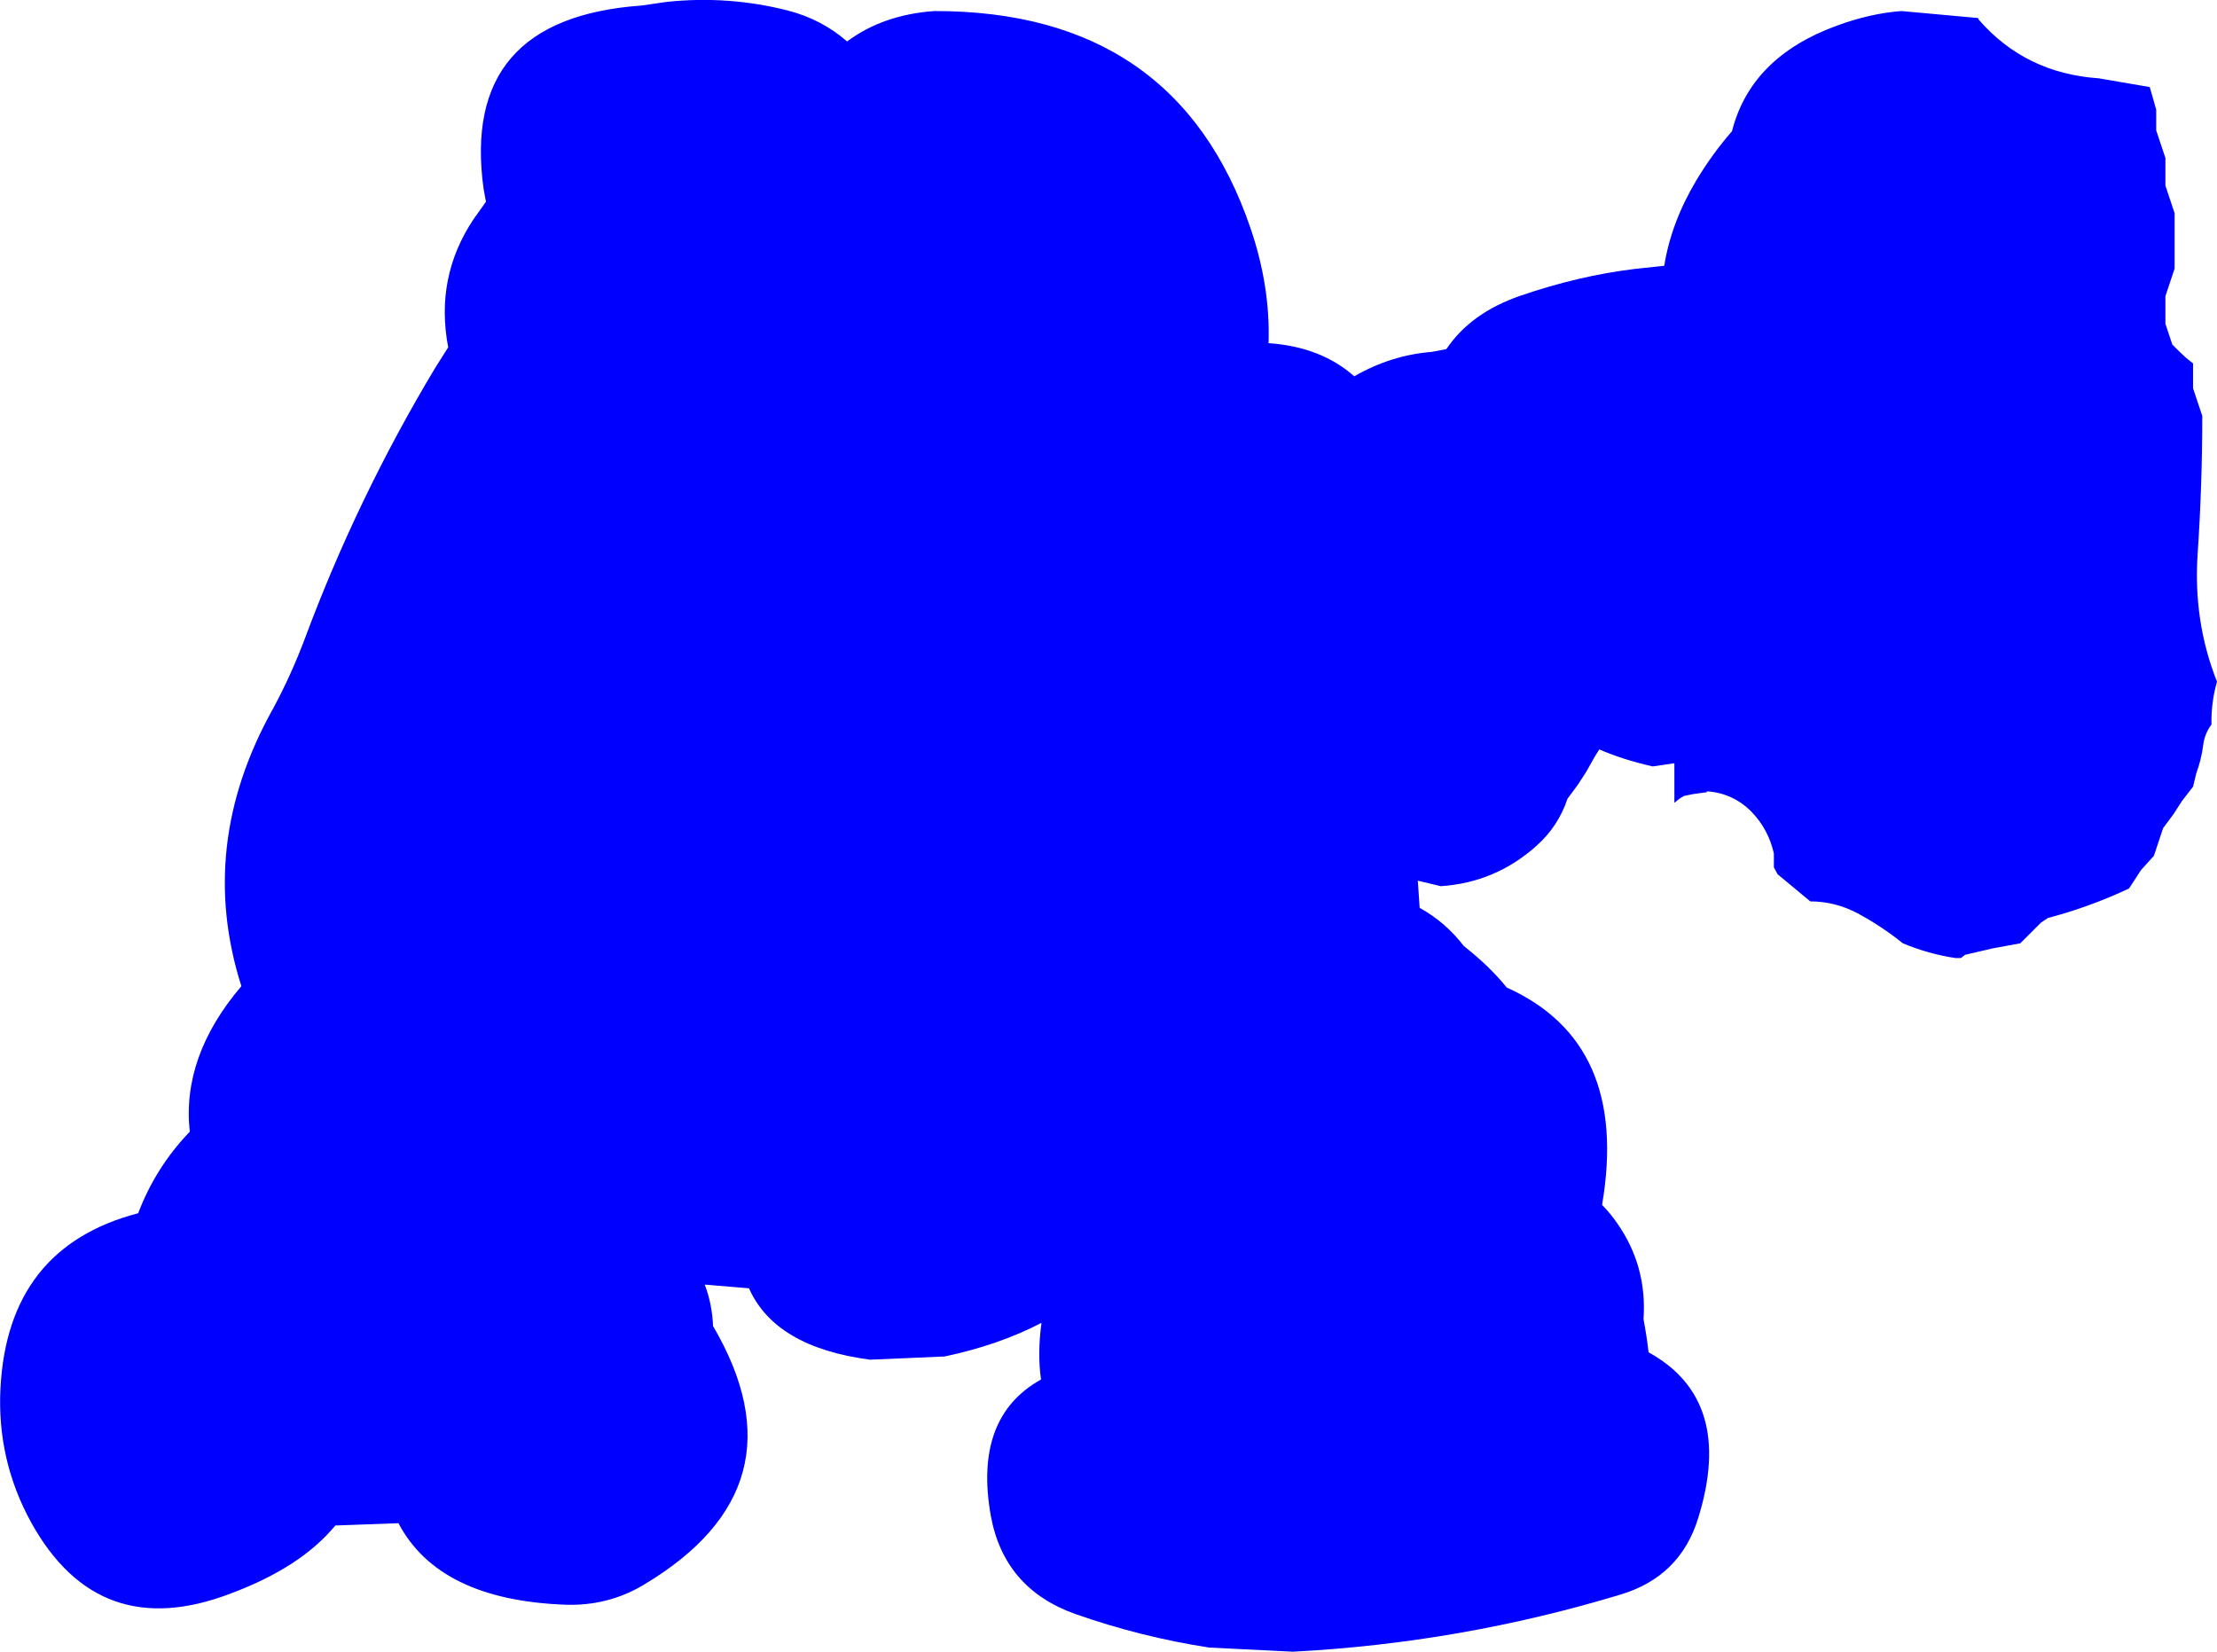 <?xml version="1.0" encoding="UTF-8" standalone="no"?>
<svg xmlns:ffdec="https://www.free-decompiler.com/flash" xmlns:xlink="http://www.w3.org/1999/xlink" ffdec:objectType="shape" height="179.35px" width="240.65px" xmlns="http://www.w3.org/2000/svg">
  <g transform="matrix(1.0, 0.0, 0.0, 1.0, 266.3, 83.15)">
    <path d="M-164.9 -81.95 Q-138.6 -82.0 -130.55 -58.35 -128.4 -52.05 -128.6 -45.9 -122.9 -45.5 -119.3 -42.3 -115.3 -44.6 -110.9 -44.95 L-109.3 -45.25 Q-106.65 -49.2 -101.25 -51.05 -95.0 -53.2 -88.9 -53.95 L-85.65 -54.3 Q-84.9 -59.0 -82.15 -63.6 -80.4 -66.5 -78.3 -68.9 -76.25 -76.95 -66.95 -80.35 -63.3 -81.7 -59.9 -81.95 L-51.65 -81.2 -51.6 -81.2 -51.5 -81.0 Q-46.45 -75.2 -38.5 -74.65 L-32.95 -73.7 -32.25 -71.25 -32.25 -70.5 -32.25 -69.75 -32.25 -69.0 -32.0 -68.25 -31.75 -67.5 -31.5 -66.75 -31.25 -66.0 -31.25 -65.25 -31.25 -64.5 -31.25 -63.75 -31.25 -63.0 -31.0 -62.25 -30.75 -61.5 -30.5 -60.75 -30.25 -60.0 -30.25 -59.25 -30.25 -57.0 -30.25 -55.5 -30.25 -54.0 -30.5 -53.25 -30.75 -52.5 -31.0 -51.75 -31.25 -51.0 -31.25 -50.25 -31.25 -49.5 -31.25 -48.75 -31.25 -48.0 -31.0 -47.25 -30.75 -46.5 -30.5 -45.75 -29.75 -45.0 -29.0 -44.3 -28.25 -43.7 -28.25 -42.5 -28.25 -41.0 -28.0 -40.25 -27.75 -39.5 -27.5 -38.75 -27.25 -38.0 Q-27.25 -30.5 -27.75 -23.05 -28.25 -15.7 -25.65 -9.15 -26.3 -6.9 -26.25 -4.5 -27.0 -3.5 -27.15 -2.25 -27.35 -0.7 -27.9 0.8 L-28.25 2.25 -29.45 3.8 -30.35 5.2 -31.5 6.75 -31.75 7.5 -32.0 8.25 -32.25 9.0 -32.5 9.75 -33.9 11.3 -35.2 13.3 Q-39.45 15.3 -44.0 16.5 L-44.75 17.0 -45.5 17.75 -46.25 18.5 -47.0 19.25 -50.0 19.8 -53.0 20.5 -53.45 20.85 -54.05 20.85 Q-57.0 20.4 -59.75 19.25 -62.05 17.4 -64.65 16.0 -67.1 14.7 -69.8 14.7 L-73.35 11.75 -73.75 11.0 -73.75 10.25 -73.75 9.5 Q-74.35 6.85 -76.2 4.95 -78.2 2.95 -81.0 2.75 L-81.05 2.85 -82.5 3.05 -83.5 3.25 -84.0 3.55 -84.55 4.0 -84.55 -0.3 -86.9 0.05 Q-90.2 -0.7 -92.7 -1.8 L-93.2 -1.0 -94.1 0.6 -95.0 2.0 -96.15 3.55 Q-97.15 6.55 -99.5 8.65 -103.95 12.65 -109.9 13.05 L-112.4 12.45 -112.2 15.4 Q-109.4 16.95 -107.4 19.55 -104.6 21.75 -102.75 24.05 -89.4 30.05 -92.4 47.65 -91.5 48.55 -90.75 49.65 -87.5 54.3 -87.9 60.05 -87.55 61.9 -87.35 63.65 -78.0 68.8 -81.95 81.6 -83.9 88.0 -90.4 89.95 -107.75 95.2 -125.95 96.15 L-135.05 95.7 Q-142.5 94.55 -149.6 92.05 -157.3 89.3 -158.75 81.4 -160.65 70.7 -153.3 66.6 -153.7 63.8 -153.25 60.45 -157.85 62.85 -163.75 64.1 L-171.85 64.45 Q-182.15 63.1 -185.0 56.7 L-189.8 56.3 Q-189.0 58.4 -188.9 60.8 -178.65 78.3 -196.45 88.9 -200.3 91.2 -204.9 91.05 -218.65 90.55 -223.05 82.2 L-229.9 82.45 Q-233.65 87.0 -241.3 89.85 -255.6 95.3 -262.9 82.15 -266.65 75.35 -266.25 67.55 -265.45 52.25 -251.3 48.55 -249.4 43.55 -245.7 39.7 -246.6 31.55 -240.1 23.9 -244.95 8.65 -236.7 -6.15 -234.7 -9.85 -233.2 -13.85 -227.5 -29.15 -219.1 -43.15 L-217.65 -45.45 Q-219.1 -53.05 -214.9 -59.35 L-213.55 -61.25 -213.8 -62.6 Q-216.4 -81.15 -196.65 -82.55 L-193.9 -82.95 Q-187.2 -83.65 -180.75 -82.0 -177.1 -81.05 -174.35 -78.65 -170.45 -81.55 -164.9 -81.95" fill="#0000ff" fill-rule="evenodd" stroke="none"/>
  </g>
</svg>
